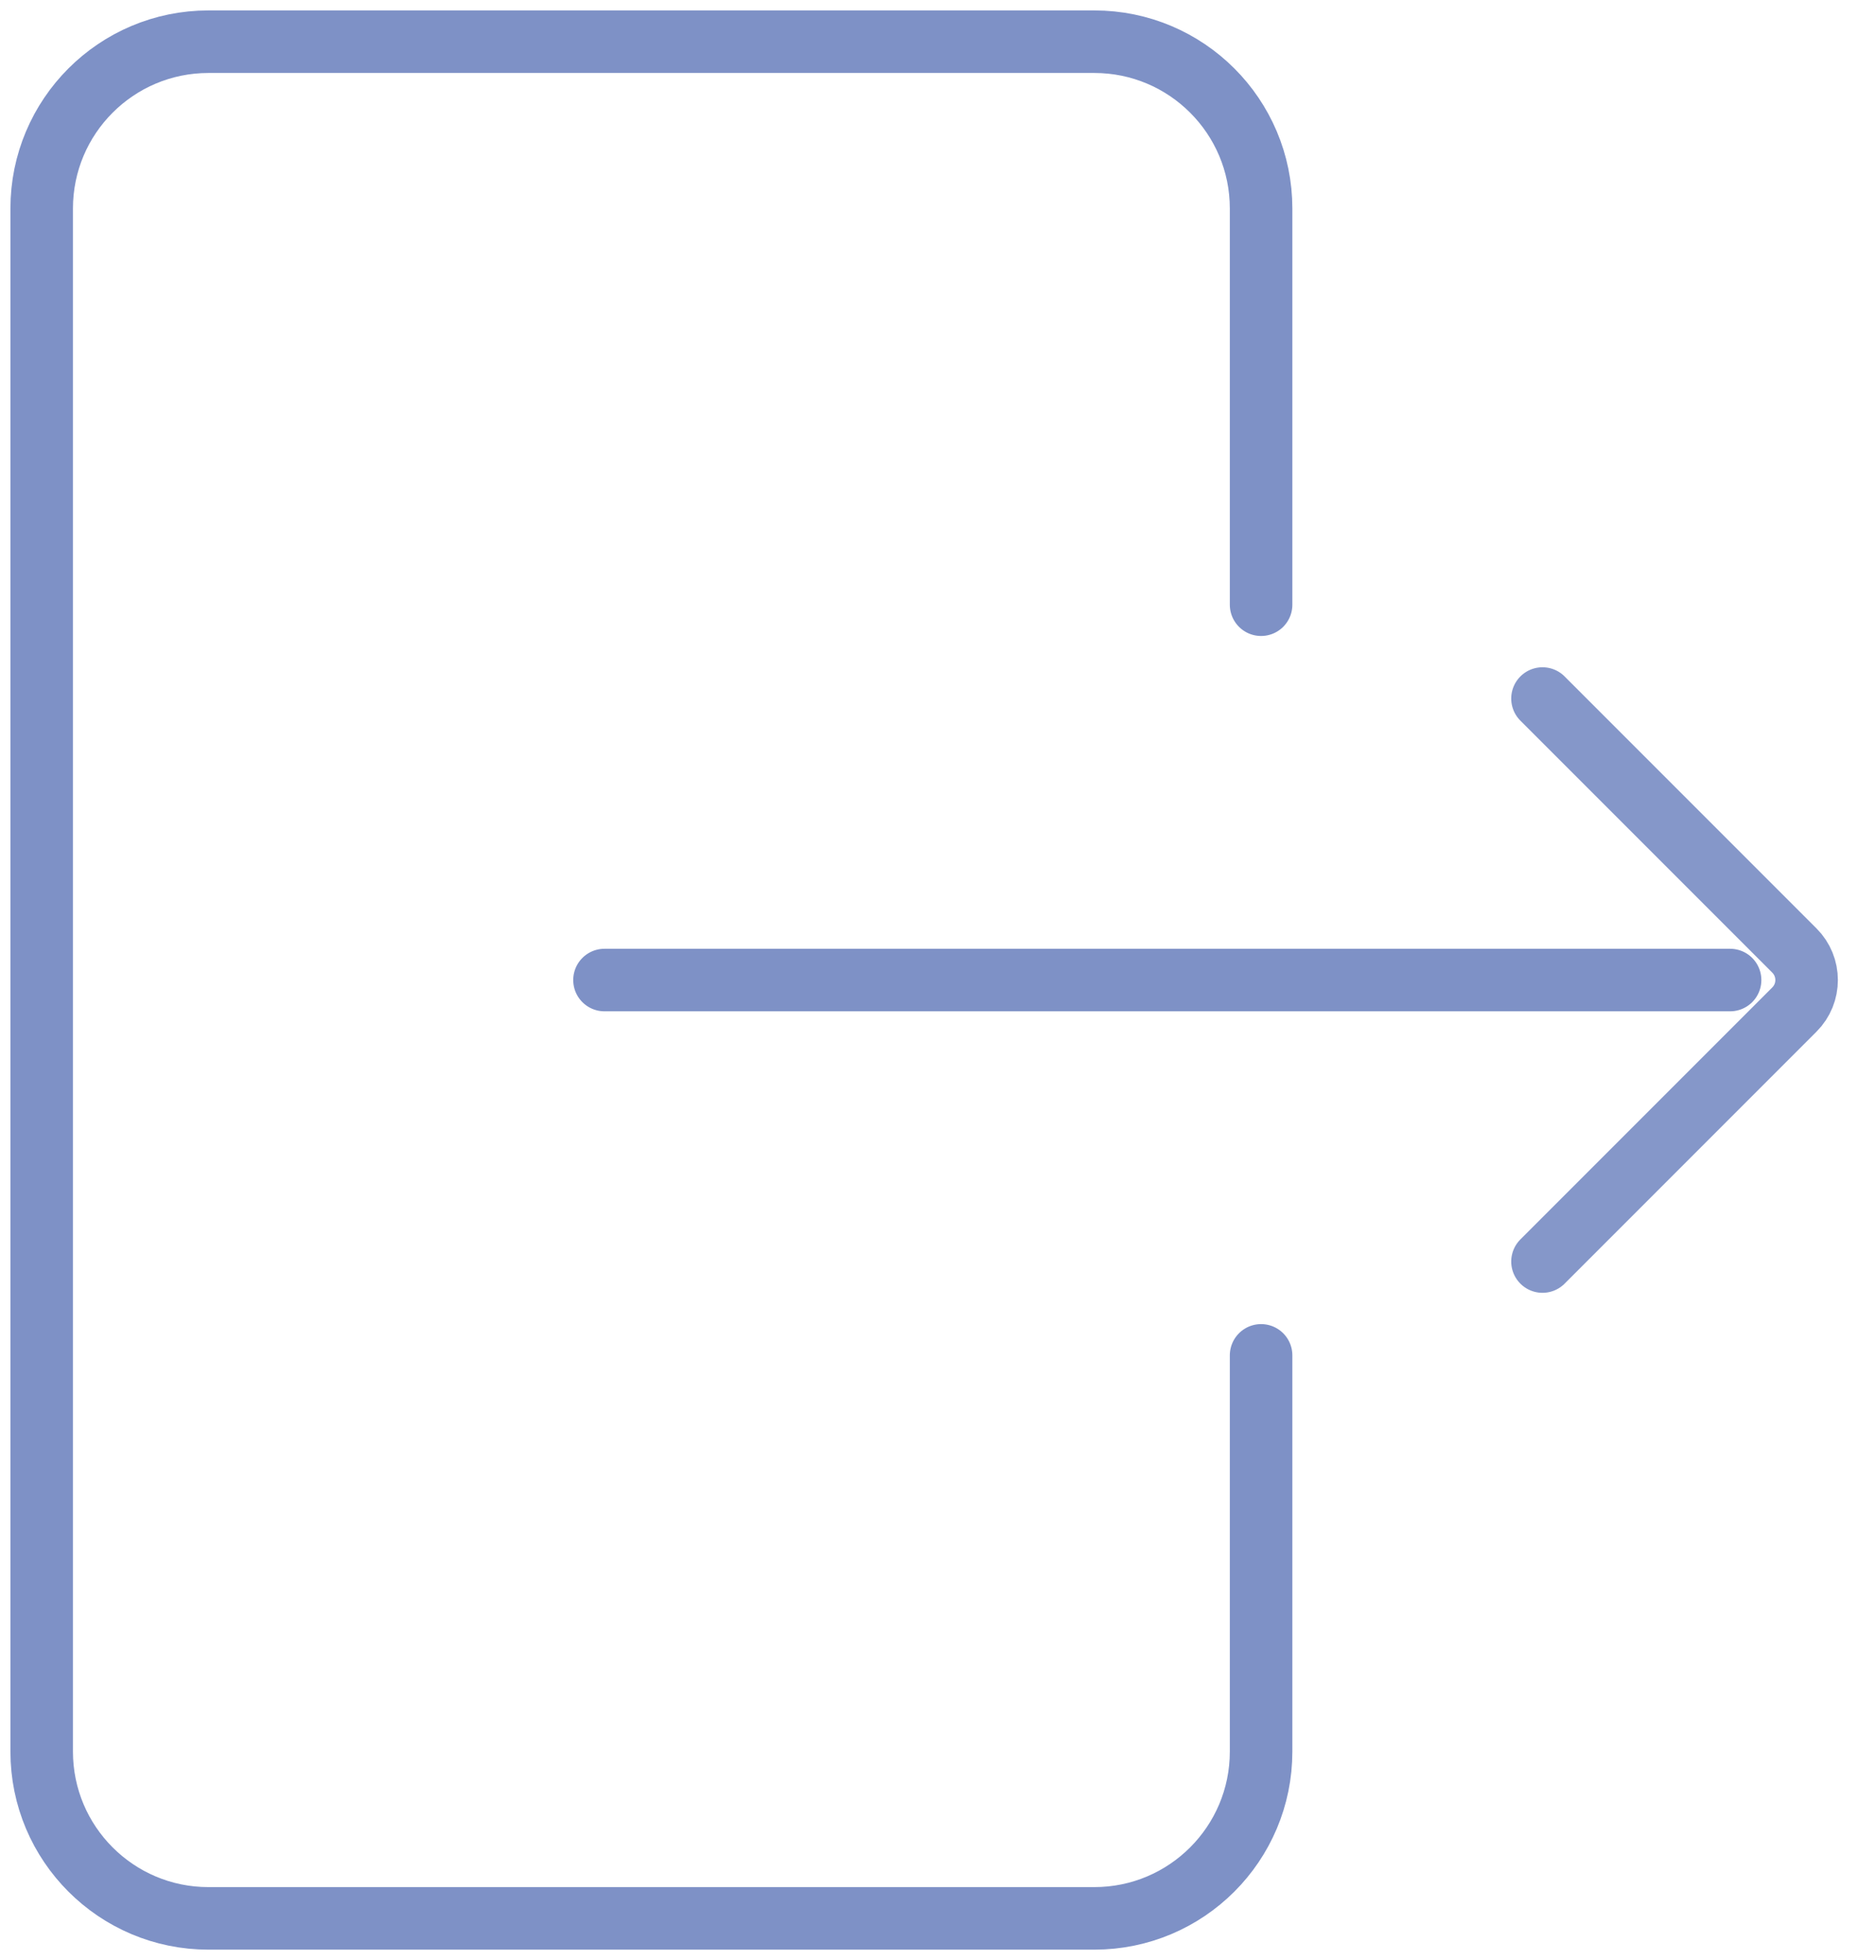 <svg width="45" height="47" viewBox="0 0 45 47" fill="none" xmlns="http://www.w3.org/2000/svg">
<path d="M30.25 32.5V42C30.25 44.209 28.459 46 26.25 46H5C2.791 46 1 44.209 1 42V5C1 2.791 2.791 1 5 1H26.25C28.459 1 30.25 2.791 30.25 5V14.5" stroke="#7E91C6" stroke-width="1.5" stroke-linecap="round"/>
<path d="M37 30.25L43.043 24.207C43.433 23.817 43.433 23.183 43.043 22.793L37 16.75" stroke="#7E91C6" stroke-opacity="0.94" stroke-width="1.5" stroke-linecap="round"/>
<path d="M41.5 23.5L14.5 23.5" stroke="#7E91C6" stroke-width="1.5" stroke-linecap="round"/>
</svg>
